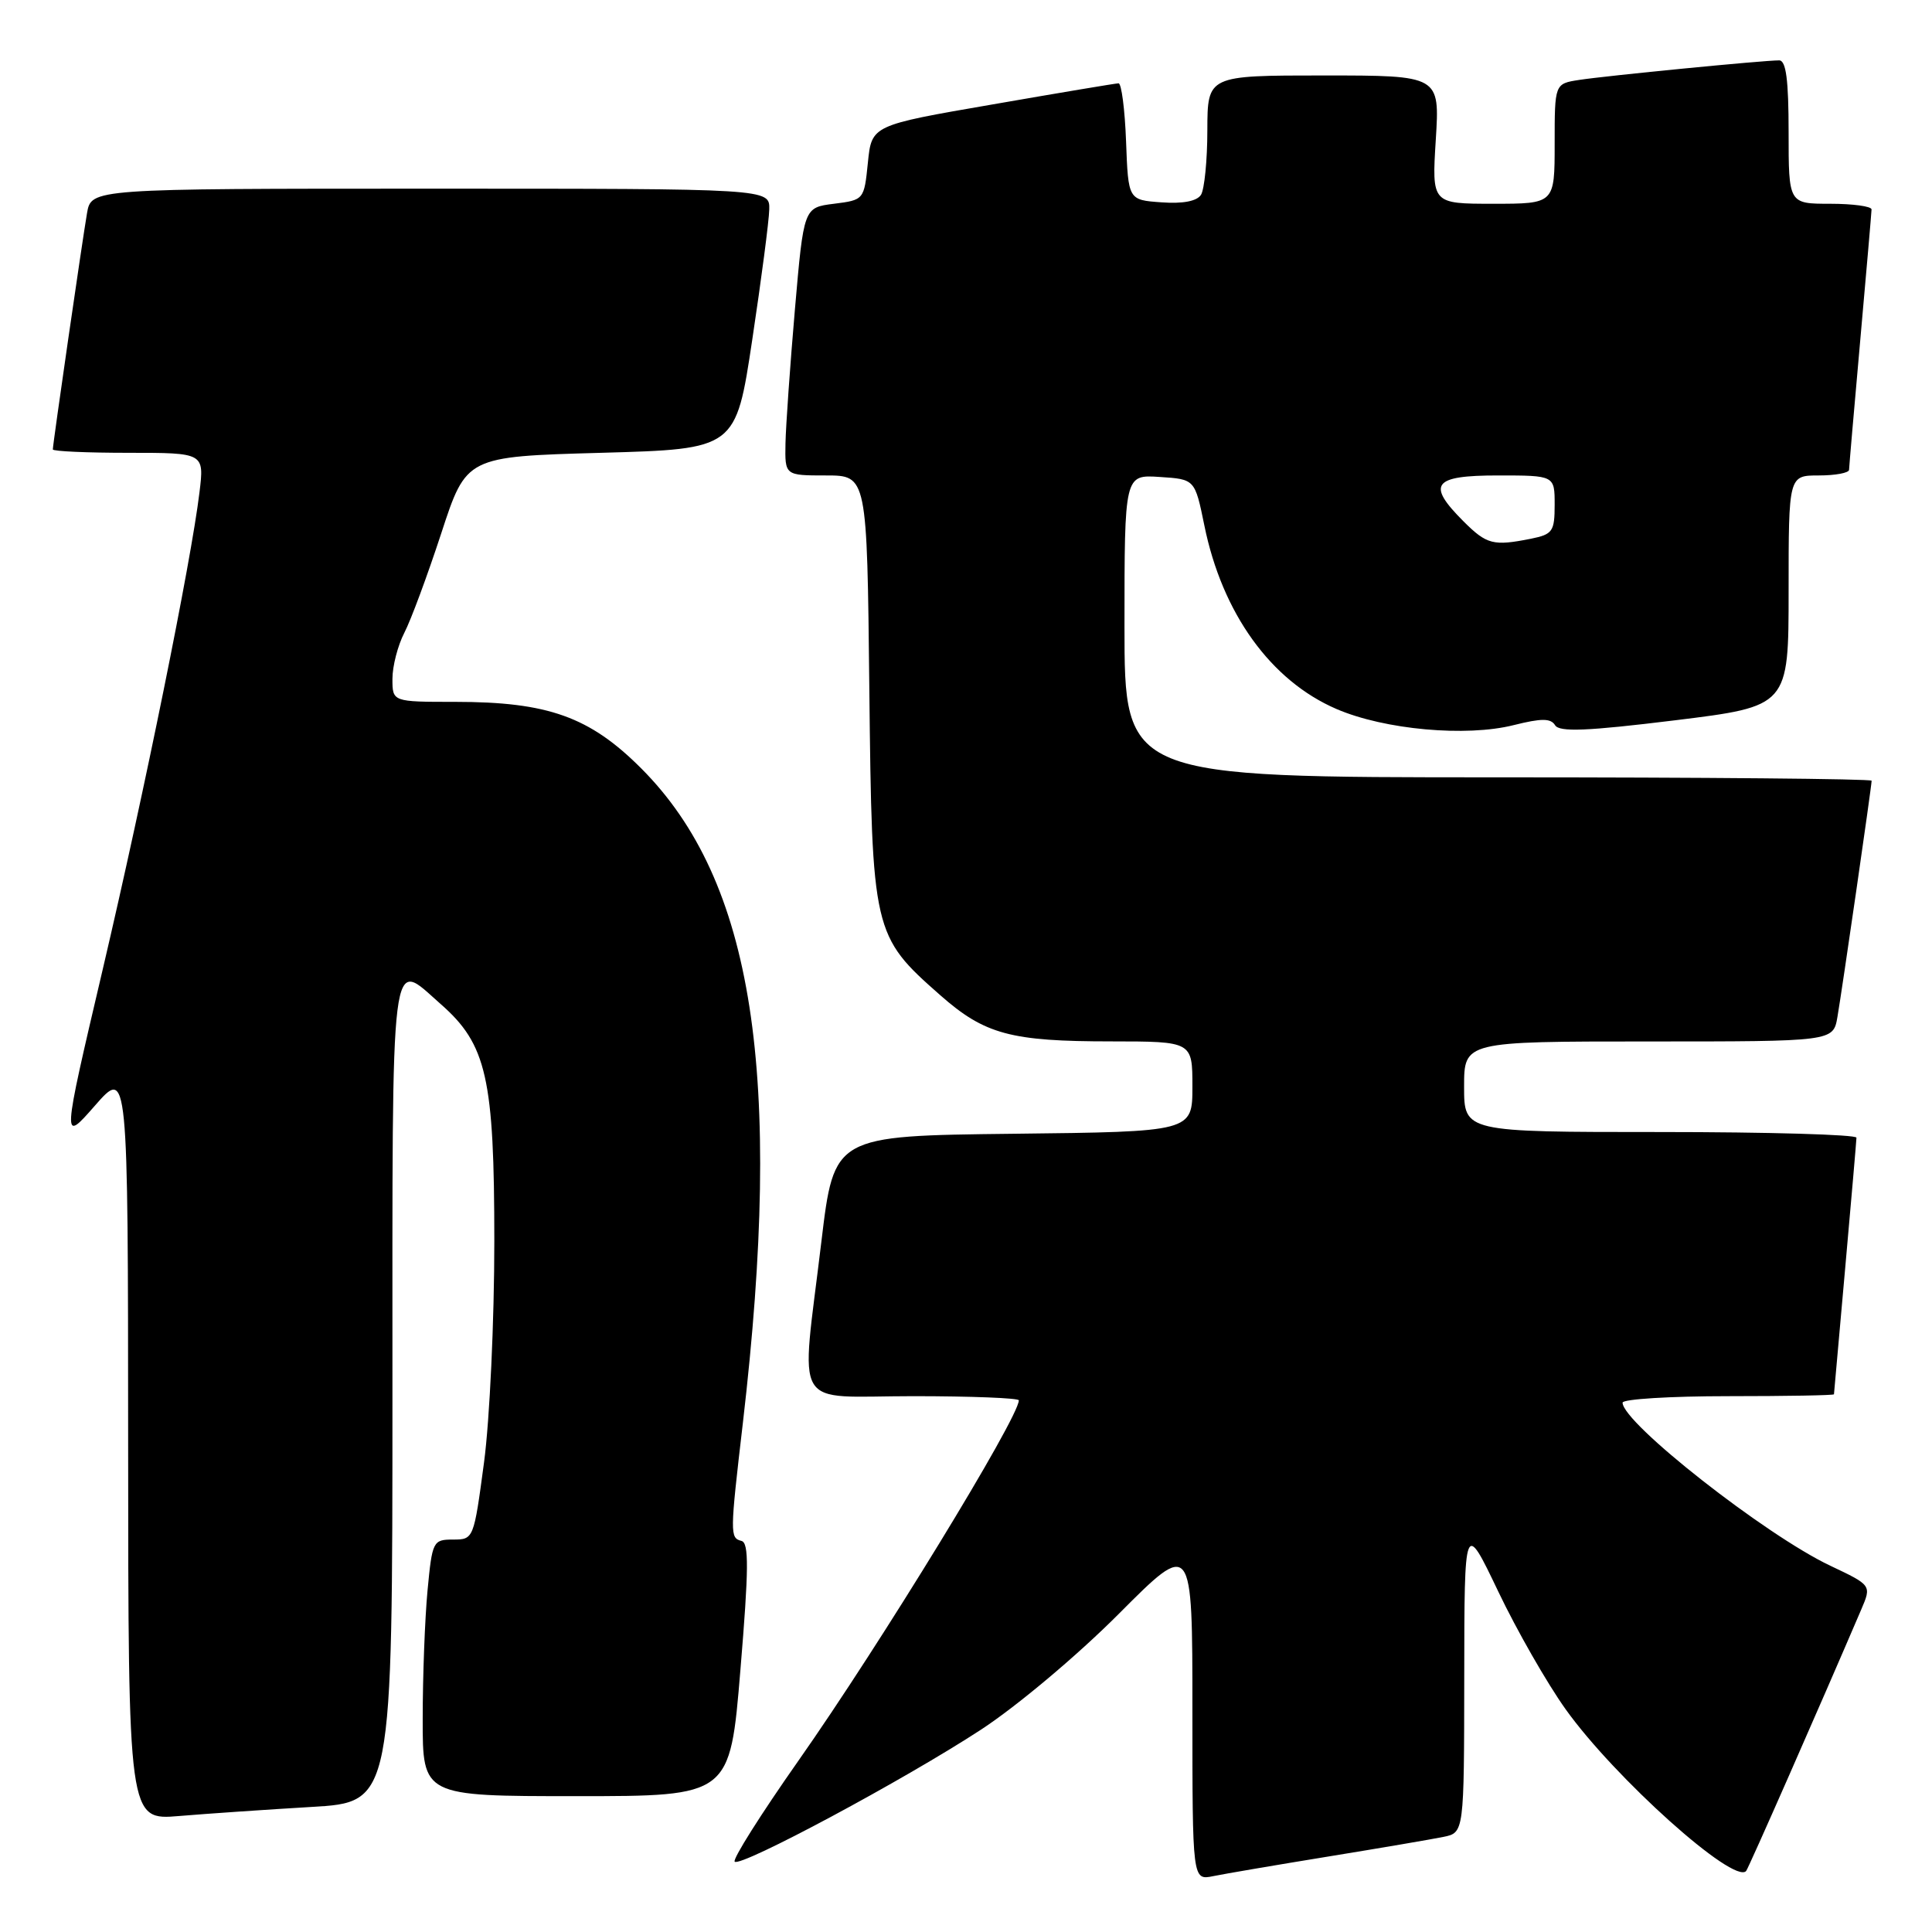 <?xml version="1.0" encoding="UTF-8" standalone="no"?>
<!DOCTYPE svg PUBLIC "-//W3C//DTD SVG 1.1//EN" "http://www.w3.org/Graphics/SVG/1.1/DTD/svg11.dtd" >
<svg xmlns="http://www.w3.org/2000/svg" xmlns:xlink="http://www.w3.org/1999/xlink" version="1.1" viewBox="0 0 256 256">
 <g >
 <path fill="currentColor"
d=" M 176.00 246.00 C 182.88 244.88 189.74 243.71 191.25 243.40 C 194.00 242.84 194.00 242.84 194.02 222.17 C 194.04 201.50 194.04 201.50 198.52 210.87 C 200.98 216.03 205.00 223.05 207.45 226.48 C 213.94 235.57 229.74 249.74 231.37 247.92 C 231.68 247.57 241.10 226.17 246.62 213.28 C 248.00 210.06 248.00 210.06 242.53 207.47 C 233.94 203.41 215.00 188.54 215.00 185.86 C 215.00 185.39 221.30 185.00 229.00 185.00 C 236.70 185.00 243.01 184.89 243.01 184.75 C 243.02 184.61 243.69 177.07 244.50 168.00 C 245.31 158.93 245.98 151.16 245.99 150.75 C 245.99 150.34 234.30 150.00 220.00 150.00 C 194.00 150.00 194.00 150.00 194.00 144.00 C 194.00 138.00 194.00 138.00 218.45 138.00 C 242.91 138.00 242.91 138.00 243.47 134.75 C 244.09 131.16 248.00 104.15 248.00 103.45 C 248.00 103.20 225.73 103.00 198.50 103.00 C 149.00 103.00 149.00 103.00 149.00 82.95 C 149.00 62.89 149.00 62.89 153.67 63.20 C 158.33 63.50 158.33 63.50 159.58 69.61 C 161.94 81.25 168.38 90.20 177.10 93.95 C 183.46 96.69 194.28 97.67 200.58 96.08 C 204.26 95.16 205.48 95.16 206.06 96.10 C 206.63 97.02 210.26 96.88 221.90 95.45 C 237.00 93.59 237.00 93.59 237.00 78.30 C 237.00 63.00 237.00 63.00 241.00 63.00 C 243.20 63.00 245.01 62.66 245.01 62.25 C 245.02 61.84 245.69 54.08 246.50 45.00 C 247.31 35.92 247.98 28.16 247.99 27.75 C 247.99 27.34 245.53 27.00 242.50 27.00 C 237.00 27.00 237.00 27.00 237.00 17.50 C 237.00 10.57 236.66 8.00 235.75 8.00 C 233.73 7.99 212.79 10.04 209.25 10.59 C 206.00 11.09 206.00 11.09 206.00 19.05 C 206.00 27.00 206.00 27.00 197.86 27.00 C 189.72 27.00 189.72 27.00 190.25 18.50 C 190.78 10.00 190.78 10.00 175.39 10.00 C 160.00 10.00 160.00 10.00 159.98 17.25 C 159.98 21.24 159.59 25.09 159.14 25.81 C 158.60 26.66 156.74 27.02 153.90 26.81 C 149.50 26.50 149.50 26.50 149.21 18.75 C 149.05 14.49 148.60 11.02 148.21 11.04 C 147.82 11.05 140.30 12.31 131.50 13.84 C 115.50 16.60 115.50 16.60 115.00 21.55 C 114.50 26.47 114.48 26.50 110.50 27.00 C 106.50 27.50 106.50 27.50 105.33 41.00 C 104.69 48.42 104.13 56.41 104.08 58.75 C 104.00 63.00 104.00 63.00 109.44 63.00 C 114.89 63.00 114.89 63.00 115.19 91.25 C 115.54 123.52 115.66 124.01 124.59 131.87 C 130.48 137.06 133.92 137.99 147.25 137.99 C 158.00 138.00 158.00 138.00 158.00 143.98 C 158.00 149.96 158.00 149.96 134.26 150.23 C 110.52 150.50 110.52 150.50 108.84 164.50 C 106.11 187.37 104.70 185.00 121.00 185.00 C 128.70 185.00 135.00 185.25 135.00 185.55 C 135.00 187.84 116.63 217.89 105.79 233.31 C 100.84 240.36 97.04 246.37 97.35 246.68 C 98.12 247.46 119.83 235.83 130.00 229.18 C 134.77 226.06 142.78 219.33 148.25 213.84 C 158.00 204.06 158.00 204.06 158.00 226.61 C 158.00 249.16 158.00 249.16 160.75 248.60 C 162.26 248.29 169.12 247.12 176.00 246.00 Z  M 41.25 239.43 C 52.00 238.81 52.00 238.81 52.00 184.40 C 52.00 124.16 51.63 127.10 58.40 133.05 C 64.49 138.39 65.50 142.86 65.50 164.50 C 65.50 174.95 64.89 188.11 64.14 193.75 C 62.78 203.93 62.76 204.00 60.03 204.00 C 57.38 204.00 57.27 204.21 56.65 210.75 C 56.30 214.46 56.01 222.11 56.01 227.75 C 56.00 238.00 56.00 238.00 76.36 238.00 C 96.73 238.00 96.73 238.00 98.11 221.25 C 99.22 207.90 99.25 204.43 98.25 204.18 C 96.71 203.78 96.71 203.31 98.44 188.50 C 103.82 142.28 99.85 116.74 84.99 101.84 C 78.15 94.98 72.61 93.00 60.32 93.00 C 52.00 93.00 52.00 93.00 52.00 89.95 C 52.00 88.27 52.71 85.53 53.57 83.86 C 54.44 82.19 56.64 76.25 58.47 70.66 C 61.79 60.50 61.79 60.50 79.65 60.00 C 97.50 59.50 97.50 59.50 99.68 45.00 C 100.88 37.02 101.90 29.26 101.93 27.75 C 102.00 25.00 102.00 25.00 57.05 25.00 C 12.09 25.00 12.09 25.00 11.53 28.25 C 10.91 31.84 7.00 58.85 7.00 59.55 C 7.00 59.80 11.52 60.00 17.03 60.00 C 27.07 60.00 27.07 60.00 26.43 65.25 C 25.32 74.45 19.17 104.75 13.60 128.50 C 8.20 151.50 8.20 151.50 12.58 146.50 C 16.96 141.50 16.96 141.50 16.98 191.35 C 17.00 241.20 17.00 241.20 23.75 240.63 C 27.46 240.32 35.34 239.78 41.25 239.43 Z  M 193.92 69.08 C 188.99 64.15 189.86 63.00 198.50 63.00 C 206.00 63.00 206.00 63.00 206.00 66.88 C 206.00 70.42 205.73 70.80 202.88 71.38 C 197.86 72.38 197.01 72.16 193.92 69.08 Z "/>
</g>
</svg>